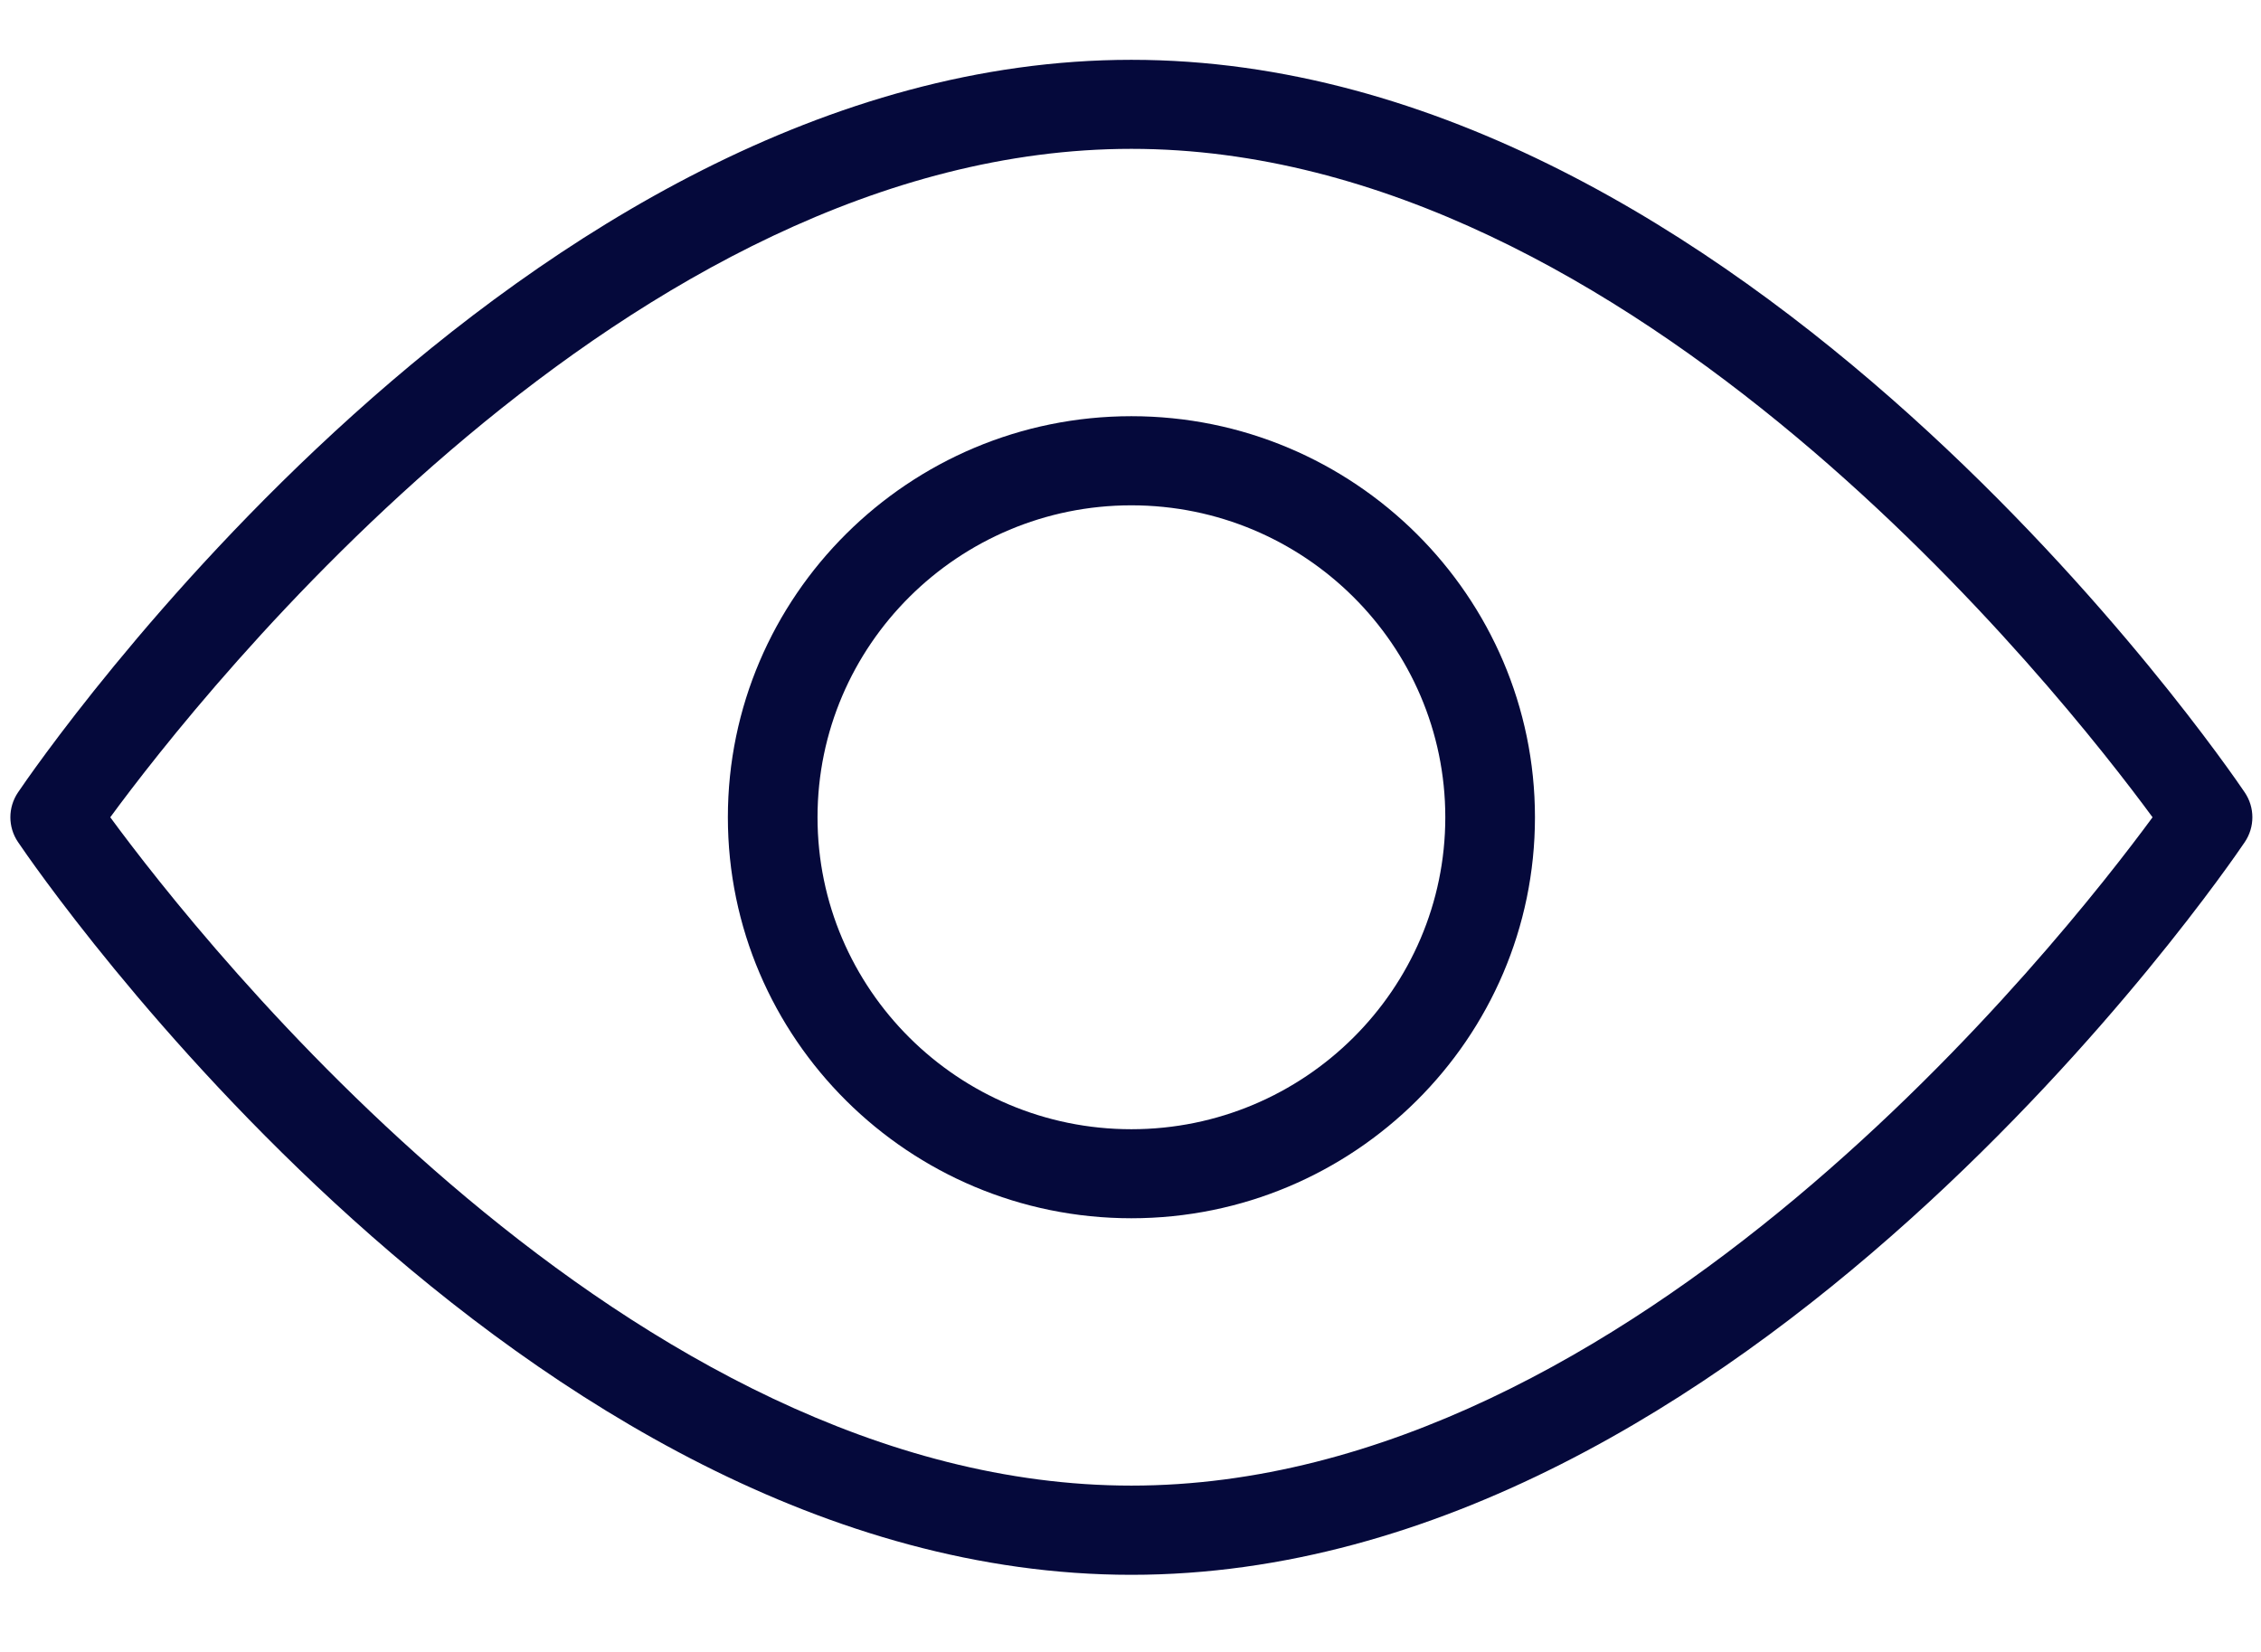 <svg width="26" height="19" viewBox="0 0 26 19" fill="none" xmlns="http://www.w3.org/2000/svg">
<path d="M25.813 9.114C25.581 8.77 20.039 0.688 13.01 0.688C5.982 0.688 0.44 8.77 0.207 9.114C0.09 9.287 0.09 9.513 0.207 9.685C0.44 10.03 5.982 18.113 13.01 18.113C20.039 18.113 25.581 10.03 25.813 9.686C25.93 9.513 25.93 9.287 25.813 9.114ZM13.01 17.087C7.242 17.087 2.314 10.825 1.268 9.4C2.314 7.975 7.242 1.712 13.01 1.712C18.779 1.712 23.706 7.975 24.753 9.4C23.706 10.825 18.779 17.087 13.01 17.087Z" fill="#05093B"/>
<path d="M13.01 4.787C10.452 4.787 8.37 6.857 8.37 9.4C8.37 11.944 10.452 14.012 13.01 14.012C15.569 14.012 17.651 11.944 17.651 9.4C17.651 6.857 15.569 4.787 13.01 4.787ZM13.01 12.988C11.02 12.988 9.401 11.378 9.401 9.4C9.401 7.422 11.02 5.812 13.01 5.812C15 5.812 16.62 7.422 16.62 9.4C16.62 11.378 15 12.988 13.01 12.988Z" fill="#05093B"/>
</svg>
